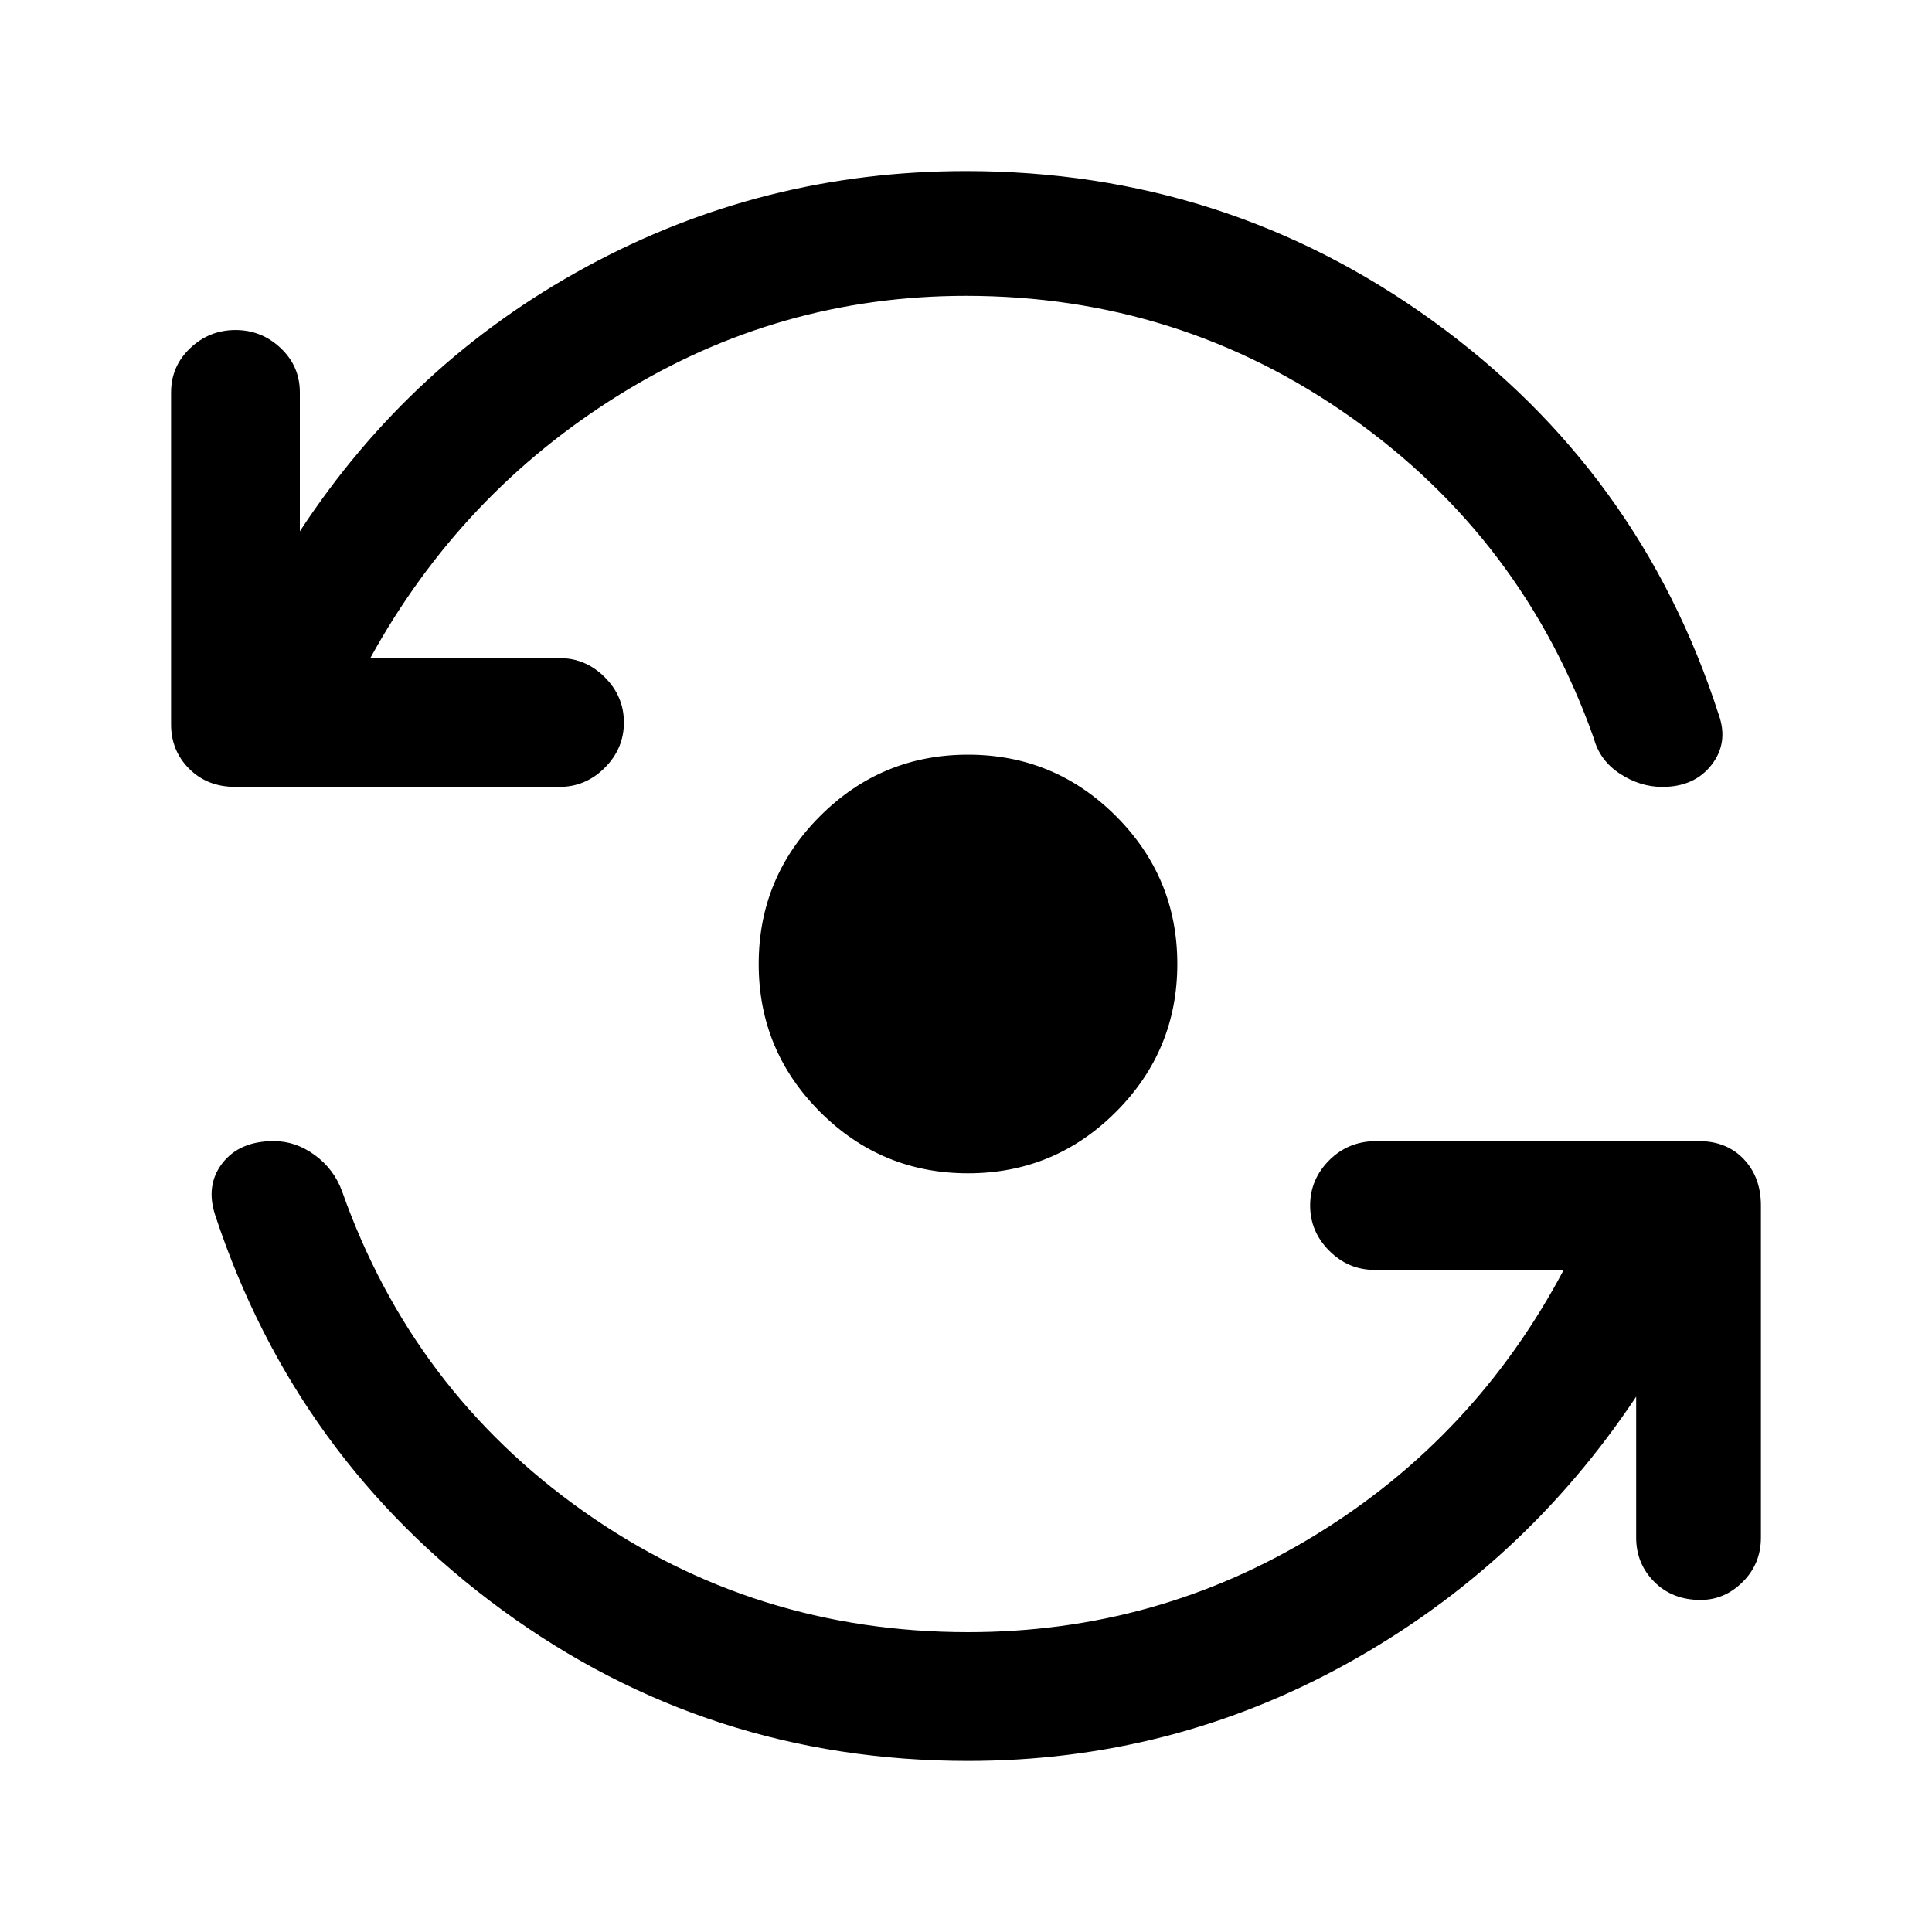 <svg xmlns="http://www.w3.org/2000/svg" height="40" width="40"><path d="M20.042 24.292Q18.25 24.292 16.979 23.021Q15.708 21.75 15.708 19.958Q15.708 18.167 16.979 16.896Q18.25 15.625 20.042 15.625Q21.833 15.625 23.104 16.896Q24.375 18.167 24.375 19.958Q24.375 21.75 23.104 23.021Q21.833 24.292 20.042 24.292ZM4.875 16.292Q4.292 16.292 3.917 15.917Q3.542 15.542 3.542 15V8.125Q3.542 7.583 3.938 7.208Q4.333 6.833 4.875 6.833Q5.417 6.833 5.812 7.208Q6.208 7.583 6.208 8.125V11Q8.5 7.5 12.146 5.521Q15.792 3.542 20 3.542Q25.375 3.542 29.667 6.646Q33.958 9.75 35.583 14.792Q35.792 15.375 35.438 15.833Q35.083 16.292 34.417 16.292Q33.958 16.292 33.542 16.021Q33.125 15.75 33 15.292Q31.542 11.167 27.979 8.646Q24.417 6.125 20 6.125Q16.125 6.125 12.833 8.167Q9.542 10.208 7.667 13.625H11.583Q12.125 13.625 12.521 14.021Q12.917 14.417 12.917 14.958Q12.917 15.5 12.521 15.896Q12.125 16.292 11.583 16.292ZM20.042 36.458Q14.667 36.458 10.396 33.333Q6.125 30.208 4.458 25.167Q4.25 24.542 4.604 24.083Q4.958 23.625 5.667 23.625Q6.125 23.625 6.521 23.917Q6.917 24.208 7.083 24.667Q8.542 28.792 12.083 31.292Q15.625 33.792 20.042 33.792Q23.958 33.792 27.25 31.771Q30.542 29.75 32.375 26.292H28.458Q27.917 26.292 27.521 25.896Q27.125 25.5 27.125 24.958Q27.125 24.417 27.521 24.021Q27.917 23.625 28.5 23.625H35.167Q35.75 23.625 36.104 24Q36.458 24.375 36.458 24.958V31.833Q36.458 32.375 36.083 32.75Q35.708 33.125 35.208 33.125Q34.625 33.125 34.25 32.75Q33.875 32.375 33.875 31.833V28.917Q31.542 32.417 27.896 34.438Q24.25 36.458 20.042 36.458Z"/></svg>